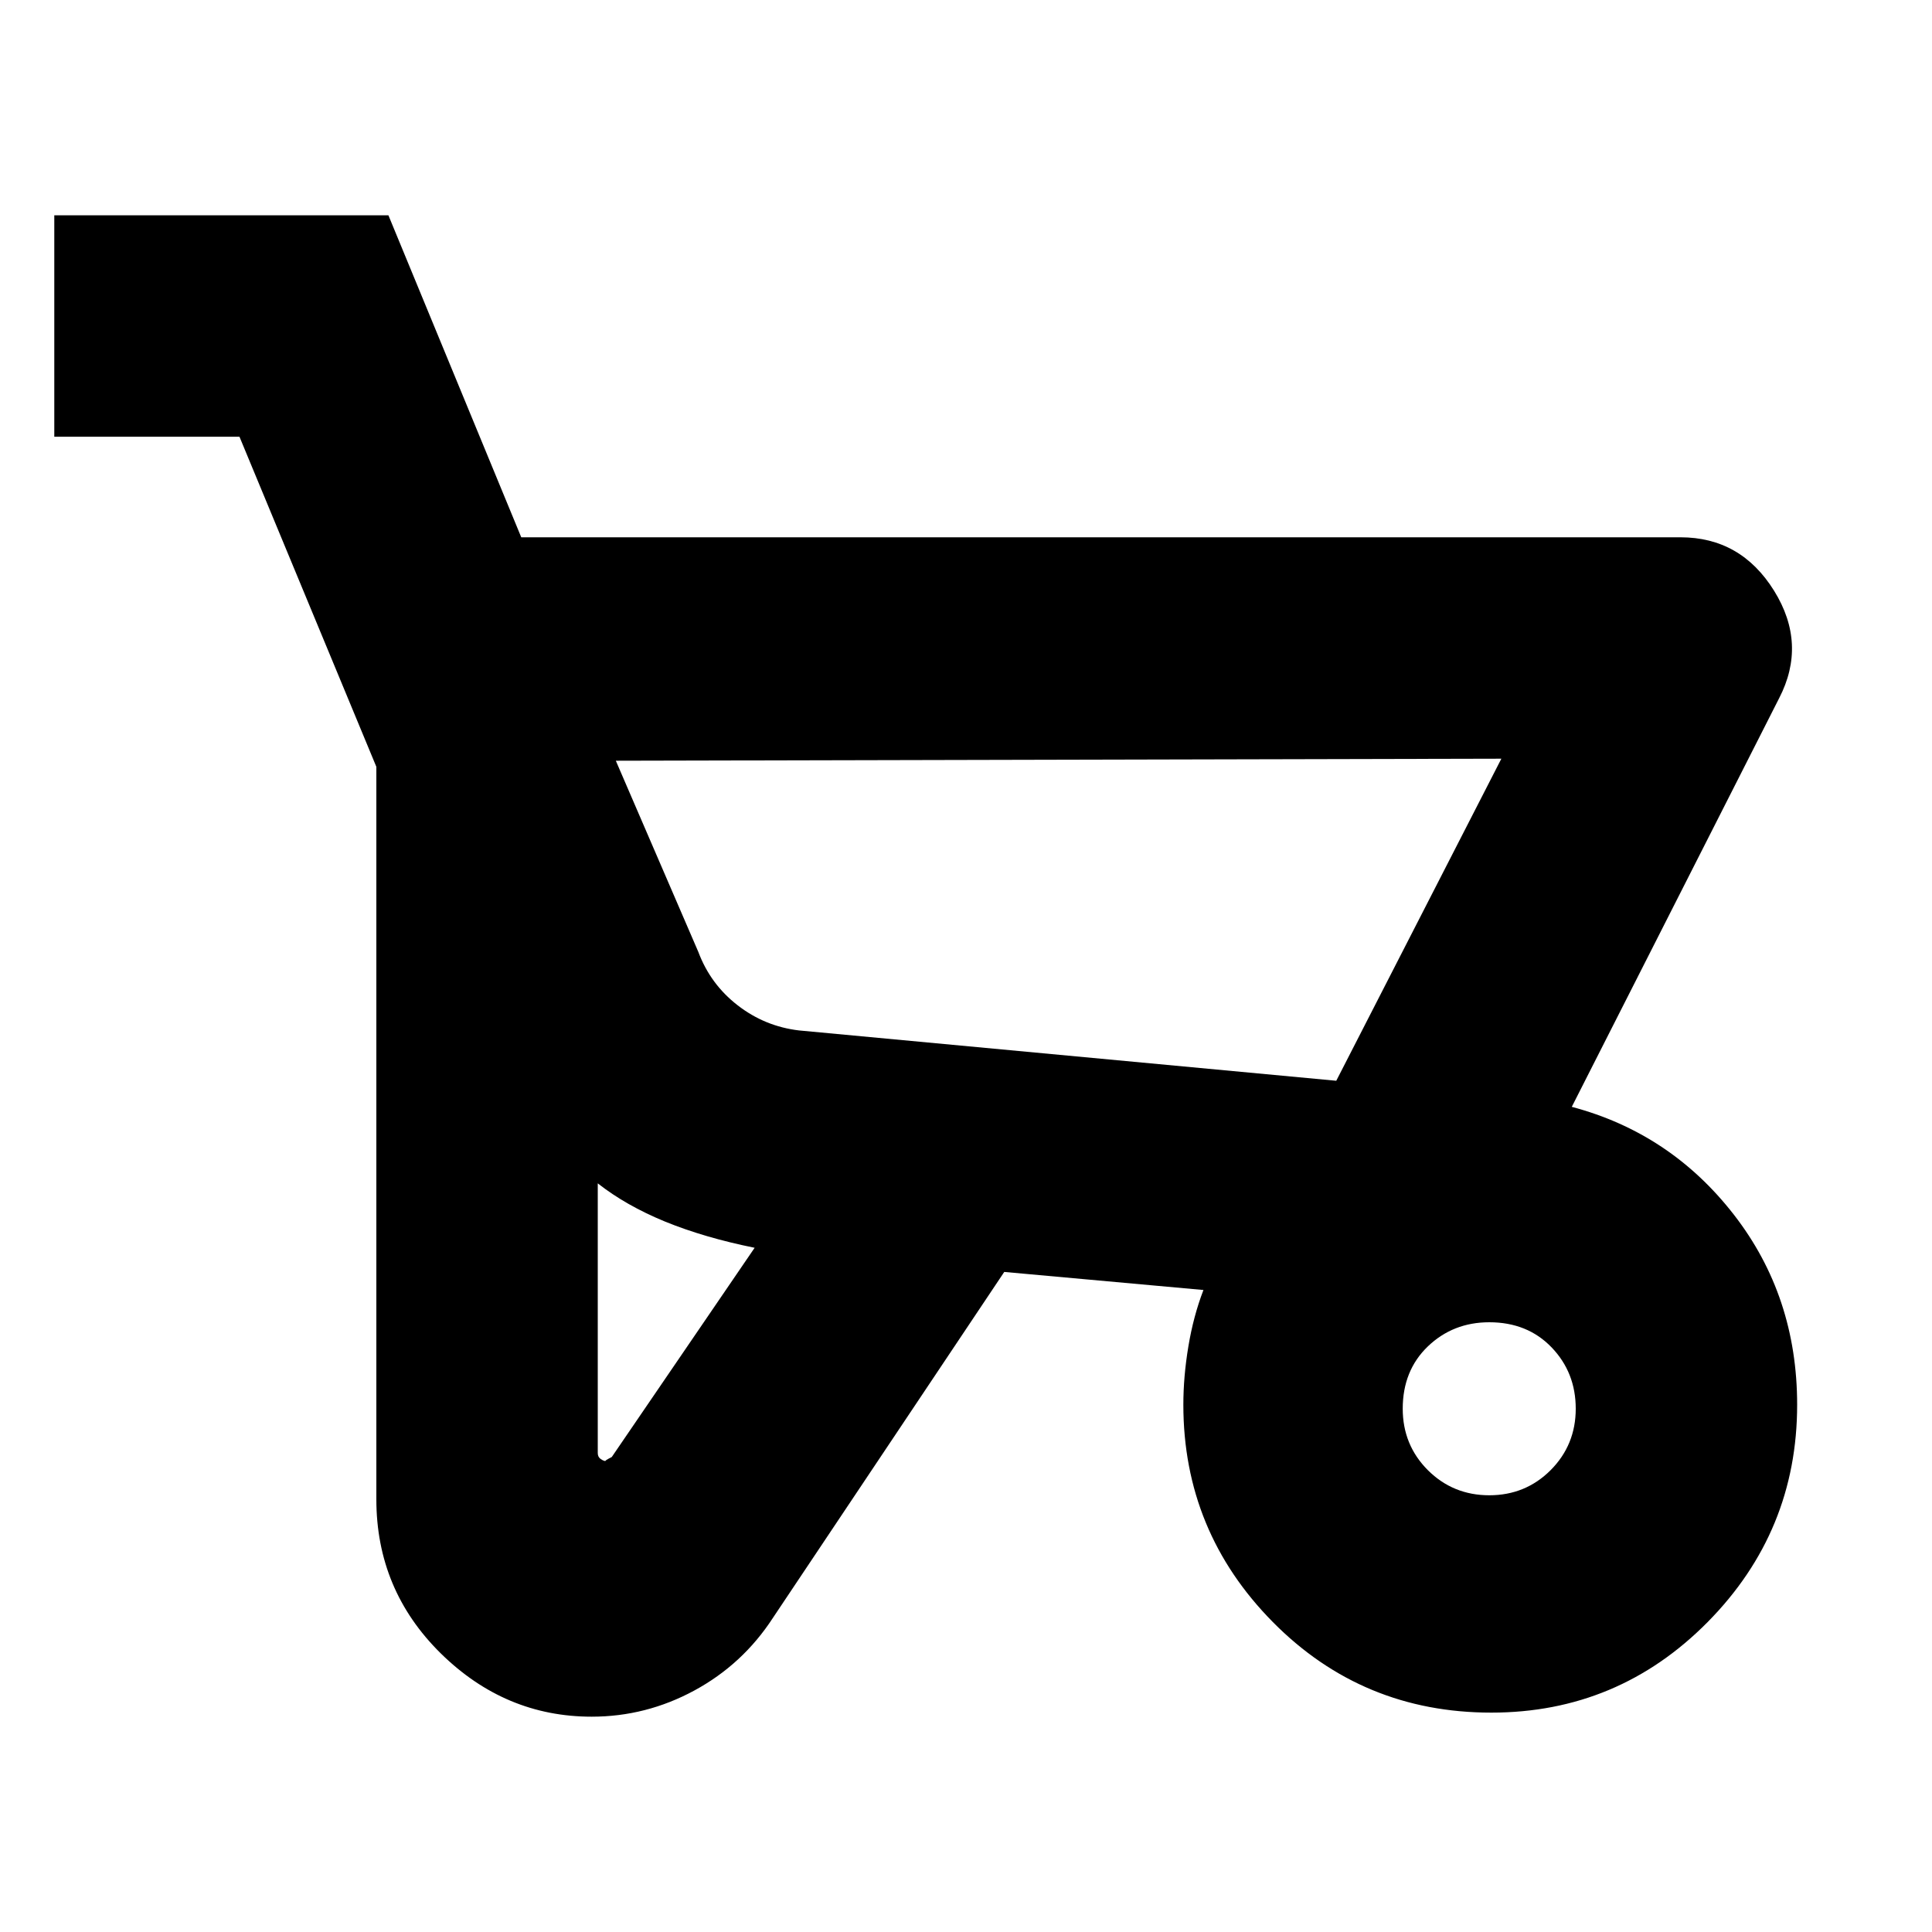 <svg xmlns="http://www.w3.org/2000/svg" height="20" width="20"><path d="M6.125 17.771q-.896 0-1.563-.656-.666-.657-.666-1.594V7.938L2.479 4.521H.562V2.229h3.459l1.375 3.333h12q.625 0 .969.553.343.552.052 1.114l-2.146 4.229q1.021.271 1.677 1.115.656.844.656 1.969 0 1.312-.927 2.25-.927.937-2.239.937-1.334 0-2.261-.937-.927-.938-.927-2.25 0-.292.052-.604.052-.313.156-.584l-2.062-.187L8 16.75q-.312.479-.812.75t-1.063.271Zm7.708-6.583 1.709-3.334-9.167.021.854 1.979q.125.334.406.552.282.219.636.261Zm-7.562 3.937q-.021 0 .062-.042l1.479-2.166q-.52-.105-.927-.271-.406-.167-.697-.396v2.792q0 .041.031.062.031.021.052.021Zm9.146.354q.375 0 .635-.26.26-.261.26-.636t-.25-.635q-.25-.26-.645-.26-.375 0-.636.25-.26.25-.26.645 0 .375.26.636.261.26.636.26Zm-1.584-4.291-5.562-.521 5.562.521Z"/></svg>
